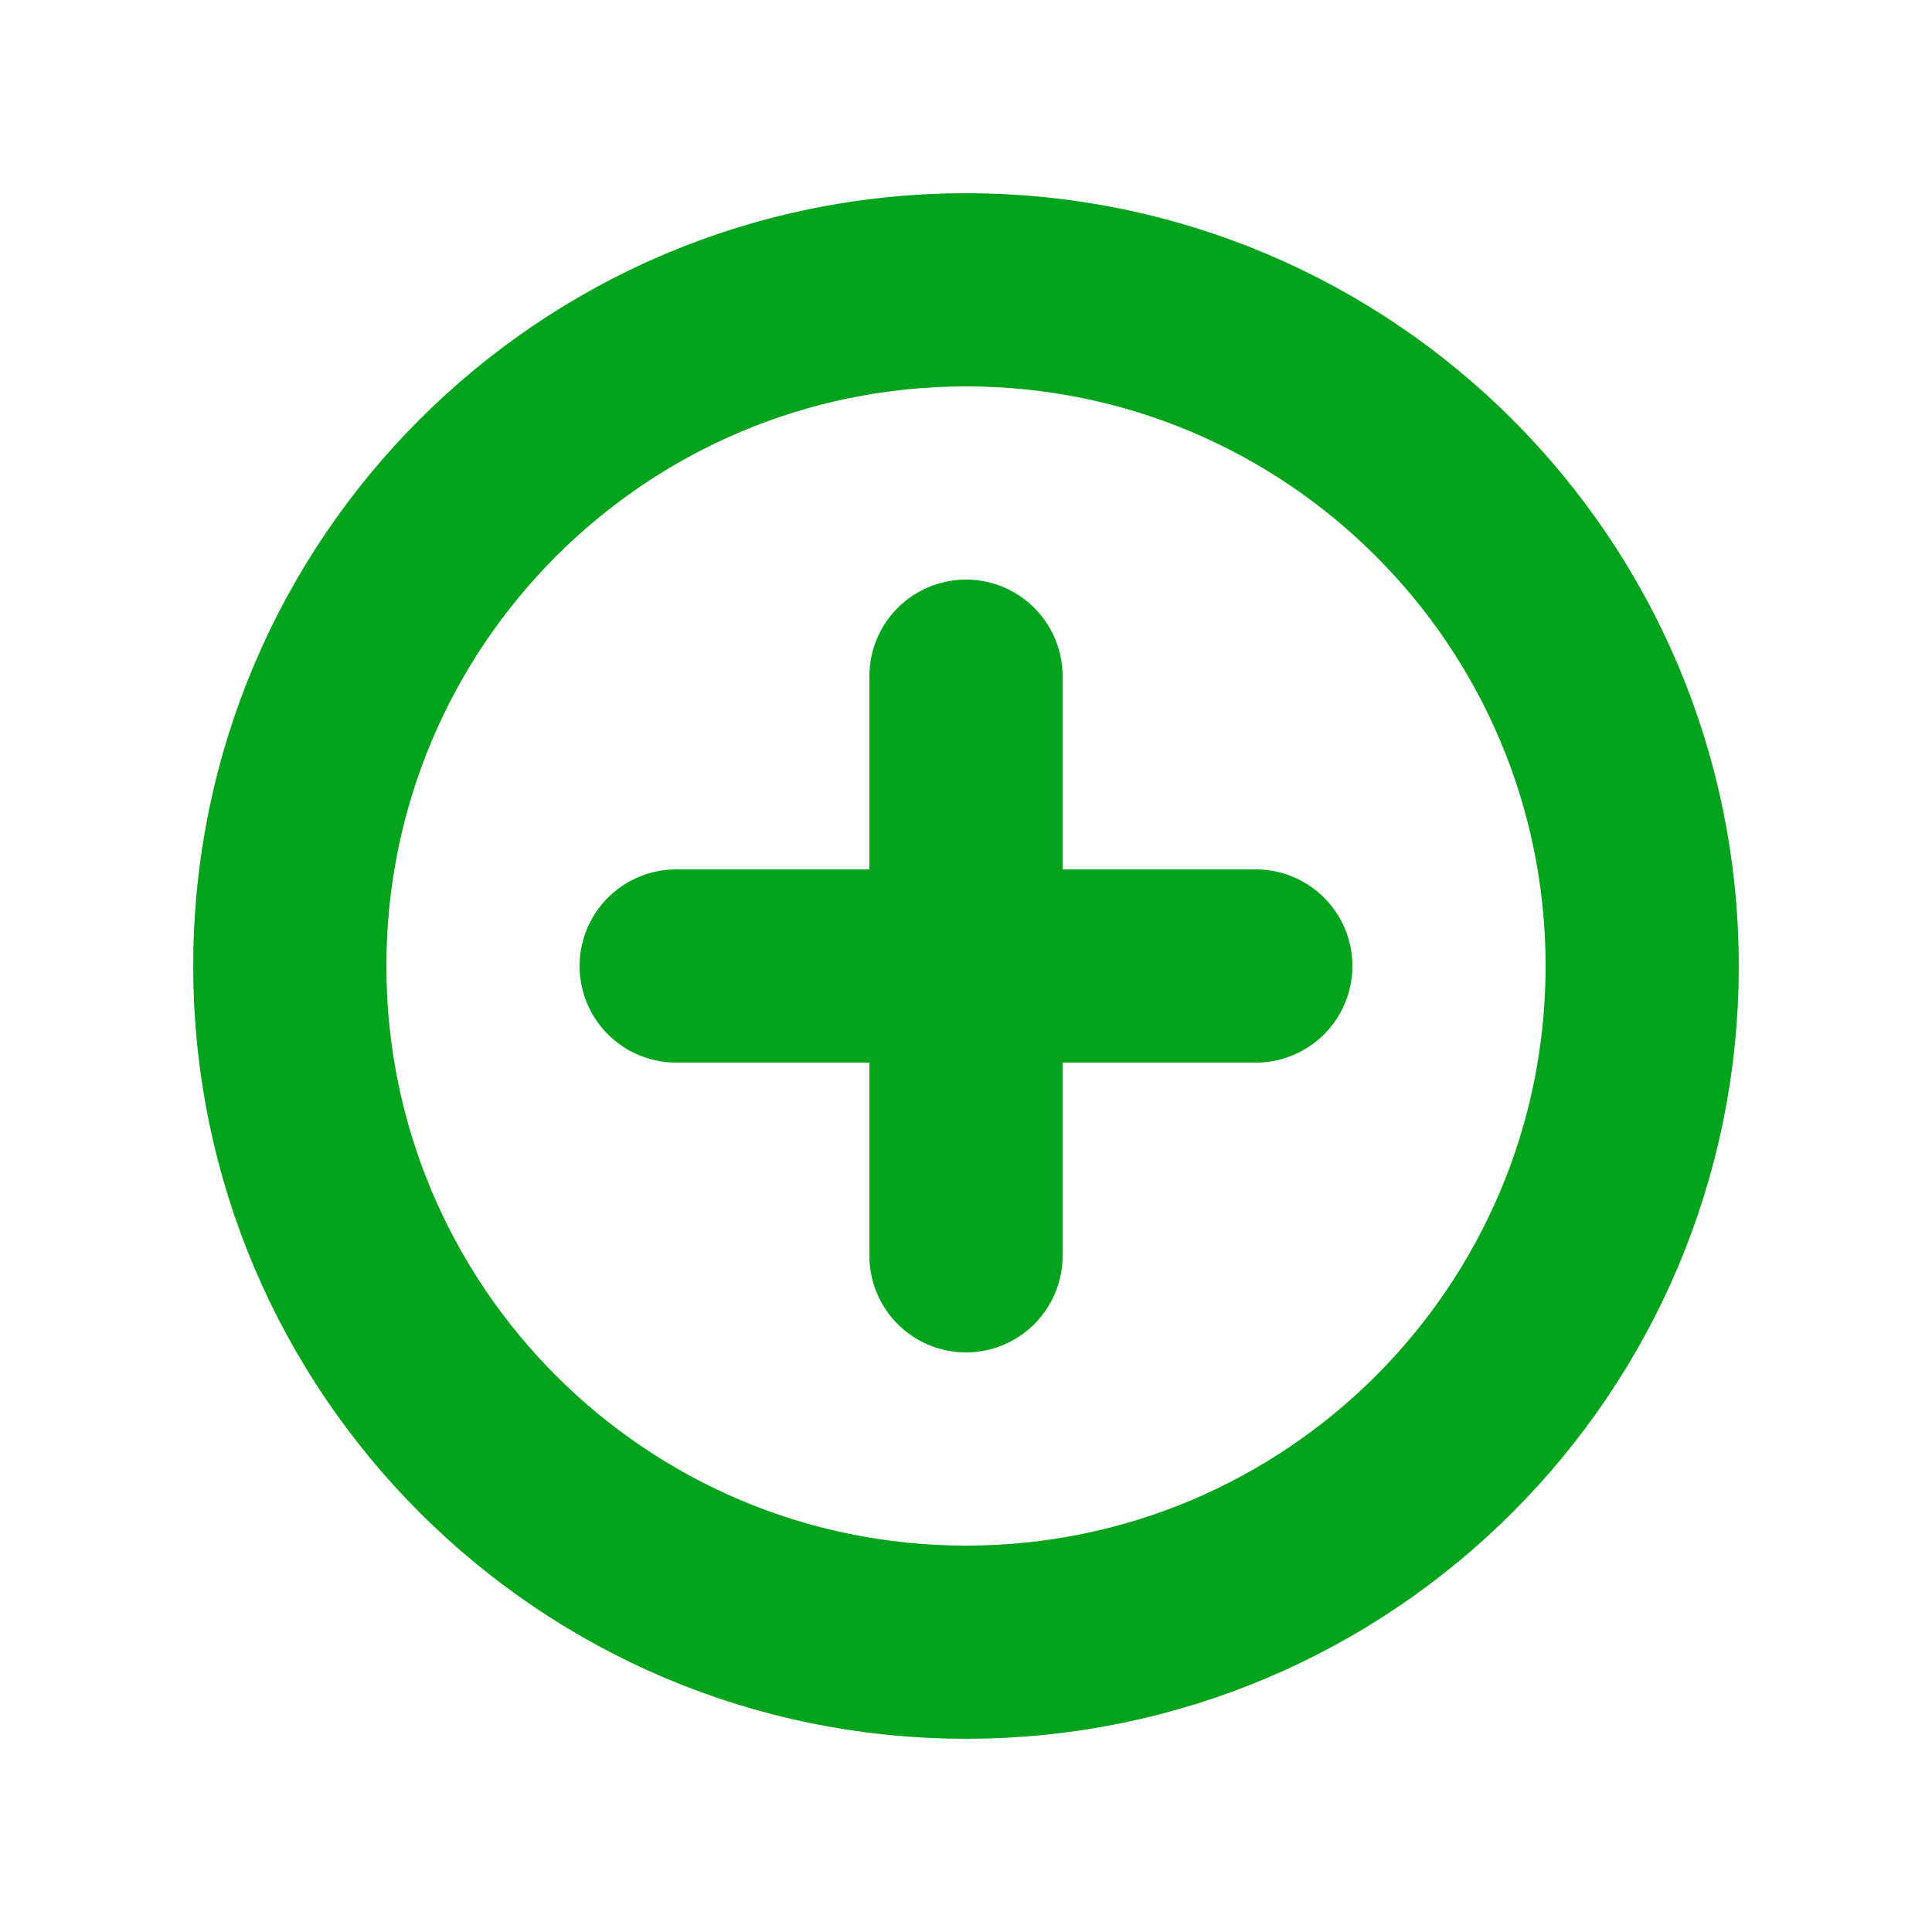 <svg width="20" height="20" viewBox="0 0 20 20" fill="none" xmlns="http://www.w3.org/2000/svg">
<path d="M10 17C13.866 17 17 13.866 17 10C17 6.134 13.866 3 10 3C6.134 3 3 6.134 3 10C3 13.866 6.134 17 10 17Z" stroke="#00A31B" stroke-width="2" stroke-linecap="round" stroke-linejoin="round"/>
<line x1="10" y1="7" x2="10" y2="13" stroke="#00A31B" stroke-width="2" stroke-linecap="round"/>
<line x1="7" y1="10" x2="13" y2="10" stroke="#00A31B" stroke-width="2" stroke-linecap="round"/>
</svg>
